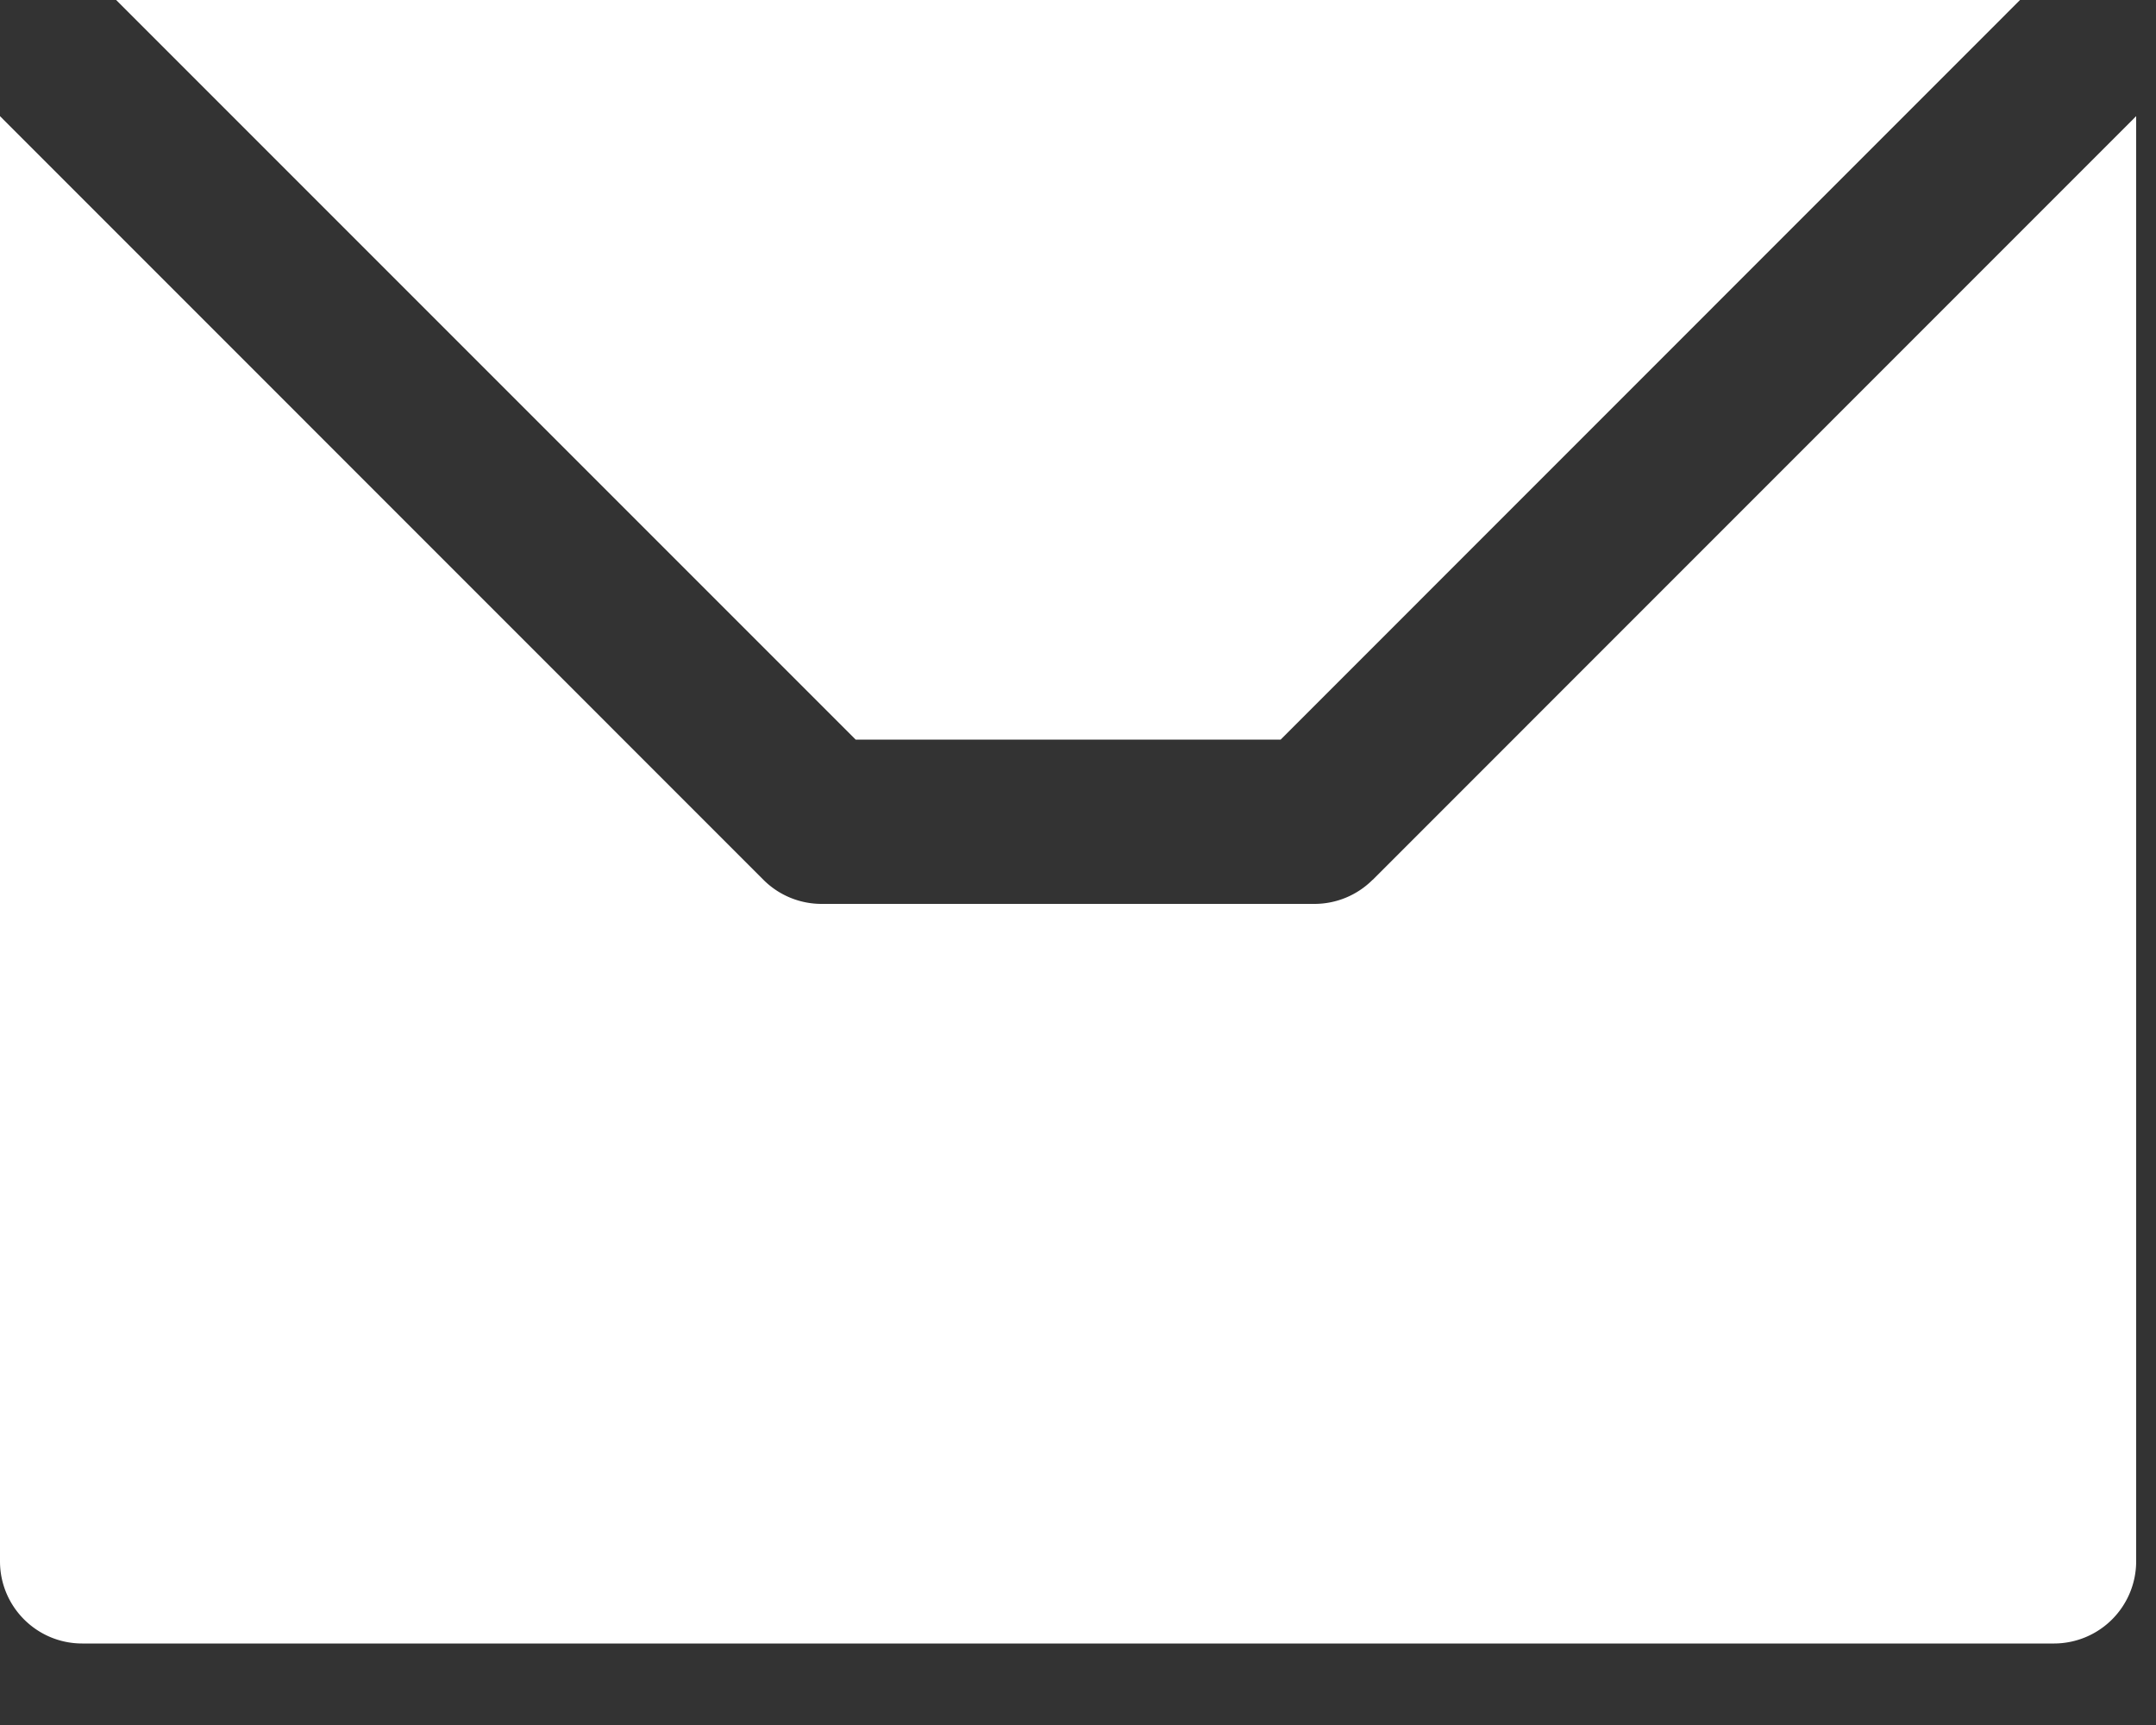 <svg width="15" height="12" xmlns="http://www.w3.org/2000/svg"><rect width="100%" height="100%" fill="#333333" stroke="none"/><g fill="#FFF"><path d="M8.91 5.145L14.054 0H.808l5.145 5.145z"/><path d="M9.55 6.12a.572.572 0 01-.404.168h-3.43a.572.572 0 01-.404-.167L0 .808v10.053c0 .316.256.572.572.572h13.72a.572.572 0 00.57-.572V.808L9.55 6.121z"/></g></svg>